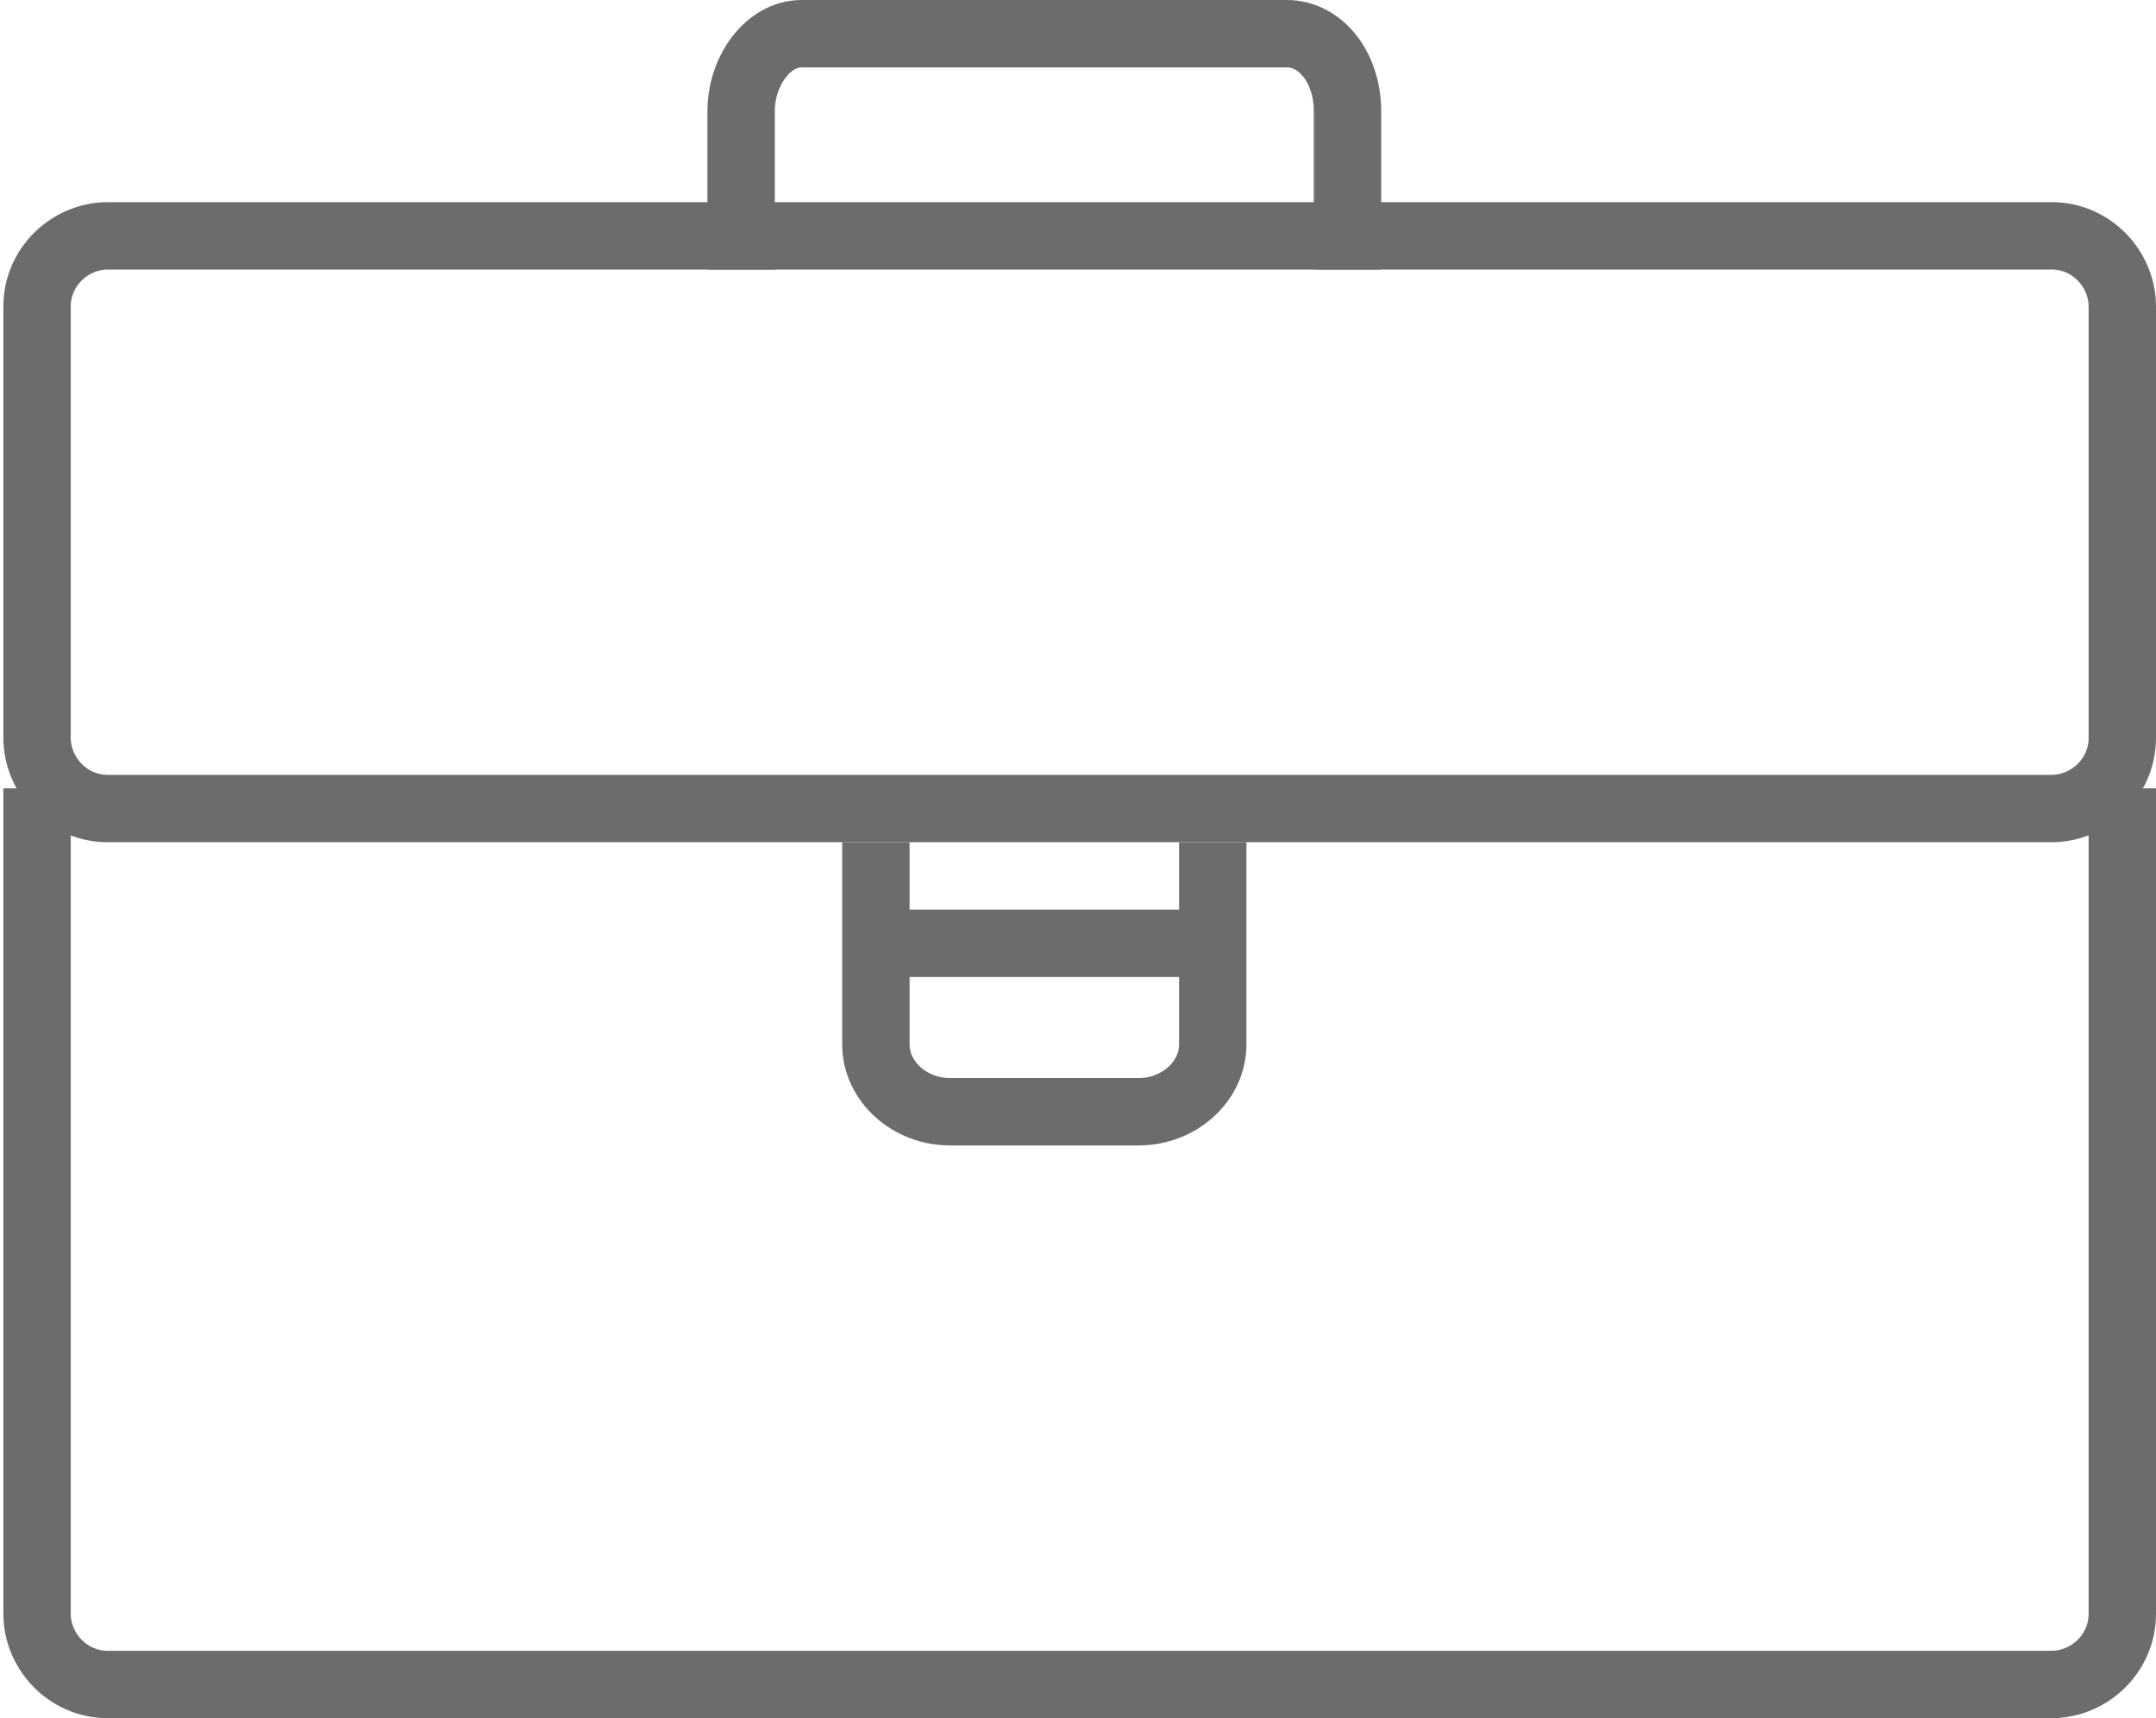 <?xml version="1.0" encoding="utf-8"?>
<!-- Generator: Adobe Illustrator 17.0.0, SVG Export Plug-In . SVG Version: 6.00 Build 0)  -->
<!DOCTYPE svg PUBLIC "-//W3C//DTD SVG 1.1//EN" "http://www.w3.org/Graphics/SVG/1.1/DTD/svg11.dtd">
<svg version="1.1" id="Layer_1" xmlns:sketch="http://www.bohemiancoding.com/sketch/ns"
	 xmlns="http://www.w3.org/2000/svg" xmlns:xlink="http://www.w3.org/1999/xlink" x="0px" y="0px" width="64px" height="51px"
	 viewBox="0 0 64 51" enable-background="new 0 0 64 51" xml:space="preserve">
<title>Briefcase</title>
<desc>Created with Sketch.</desc>
<g id="Page-1" sketch:type="MSPage">
	<g id="Briefcase" transform="translate(1, 1)" sketch:type="MSLayerGroup">
		<path id="Shape_1_" sketch:type="MSShapeGroup" fill="none" stroke="#6B6C6E" stroke-width="2" d="M62,22.4v24.5
			c0,1.2-1,2.1-2.1,2.1H2.2c-1.2,0-2.1-1-2.1-2.1V22.4"/>
		<path id="Shape_2_" sketch:type="MSShapeGroup" fill="none" stroke="#6B6C6E" stroke-width="2" d="M21,7V2.3C21,1.1,21.8,0,22.8,0
			h14.4c1,0,1.8,1,1.8,2.3V7"/>
		<path id="Shape_3_" sketch:type="MSShapeGroup" fill="none" stroke="#6B6C6E" stroke-width="2" d="M35,24v6c0,1.1-1,2-2.2,2h-5.6
			C26,32,25,31.1,25,30v-6"/>
		<path id="Shape_4_" sketch:type="MSShapeGroup" fill="none" stroke="#6B6C6E" stroke-width="2" d="M25,27h10"/>
		<path id="Shape" sketch:type="MSShapeGroup" fill="none" stroke="#6B6C6E" stroke-width="2" d="M62,20.9c0,1.2-1,2.1-2.1,2.1H2.2
			c-1.2,0-2.1-1-2.1-2.1V8.1c0-1.2,1-2.1,2.1-2.1h57.7C61.1,6,62,7,62,8.1V20.9L62,20.9z"/>
	</g>
</g>
</svg>
